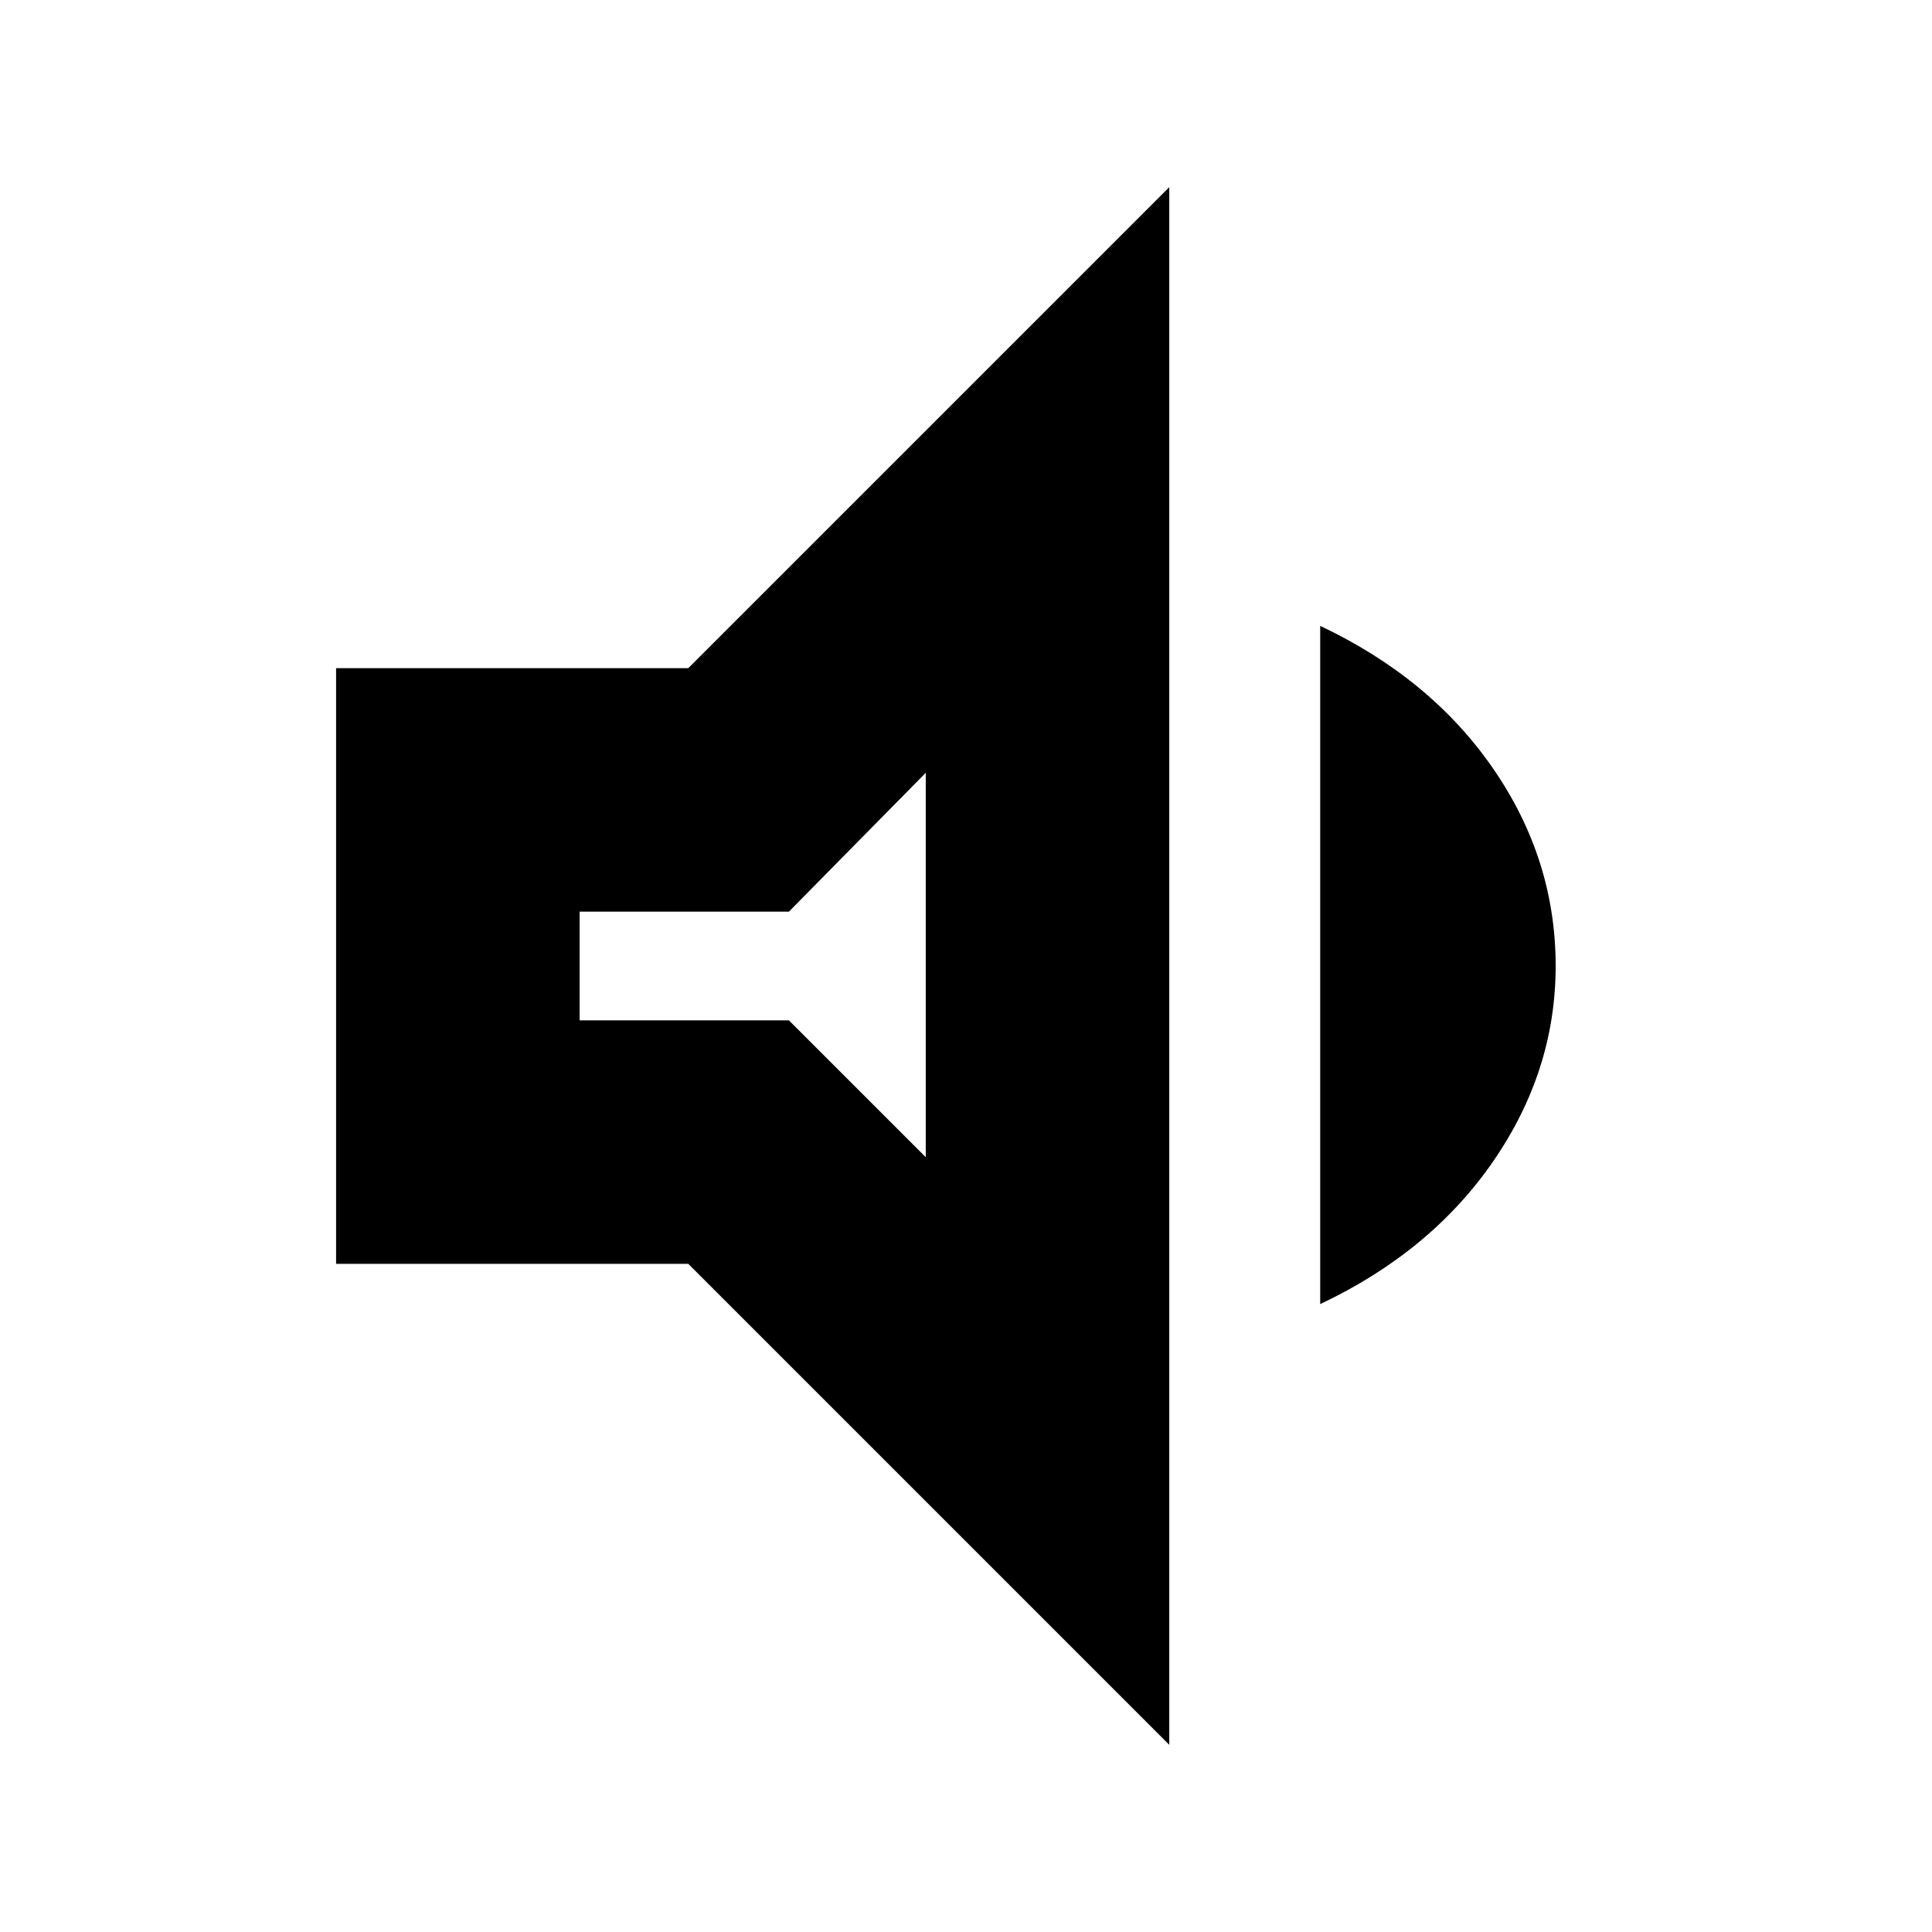 <svg xmlns="http://www.w3.org/2000/svg" height="24" width="24"><path d="M4.175 15.7V8.3H8.55L14.525 2.325V21.675L8.55 15.7ZM16.4 16.2V7.775Q17.775 8.425 18.55 9.55Q19.325 10.675 19.325 12Q19.325 13.3 18.55 14.425Q17.775 15.55 16.4 16.2ZM11.5 9.6 9.8 11.325H7.2V12.675H9.8L11.5 14.375ZM9.35 12Z"/></svg>